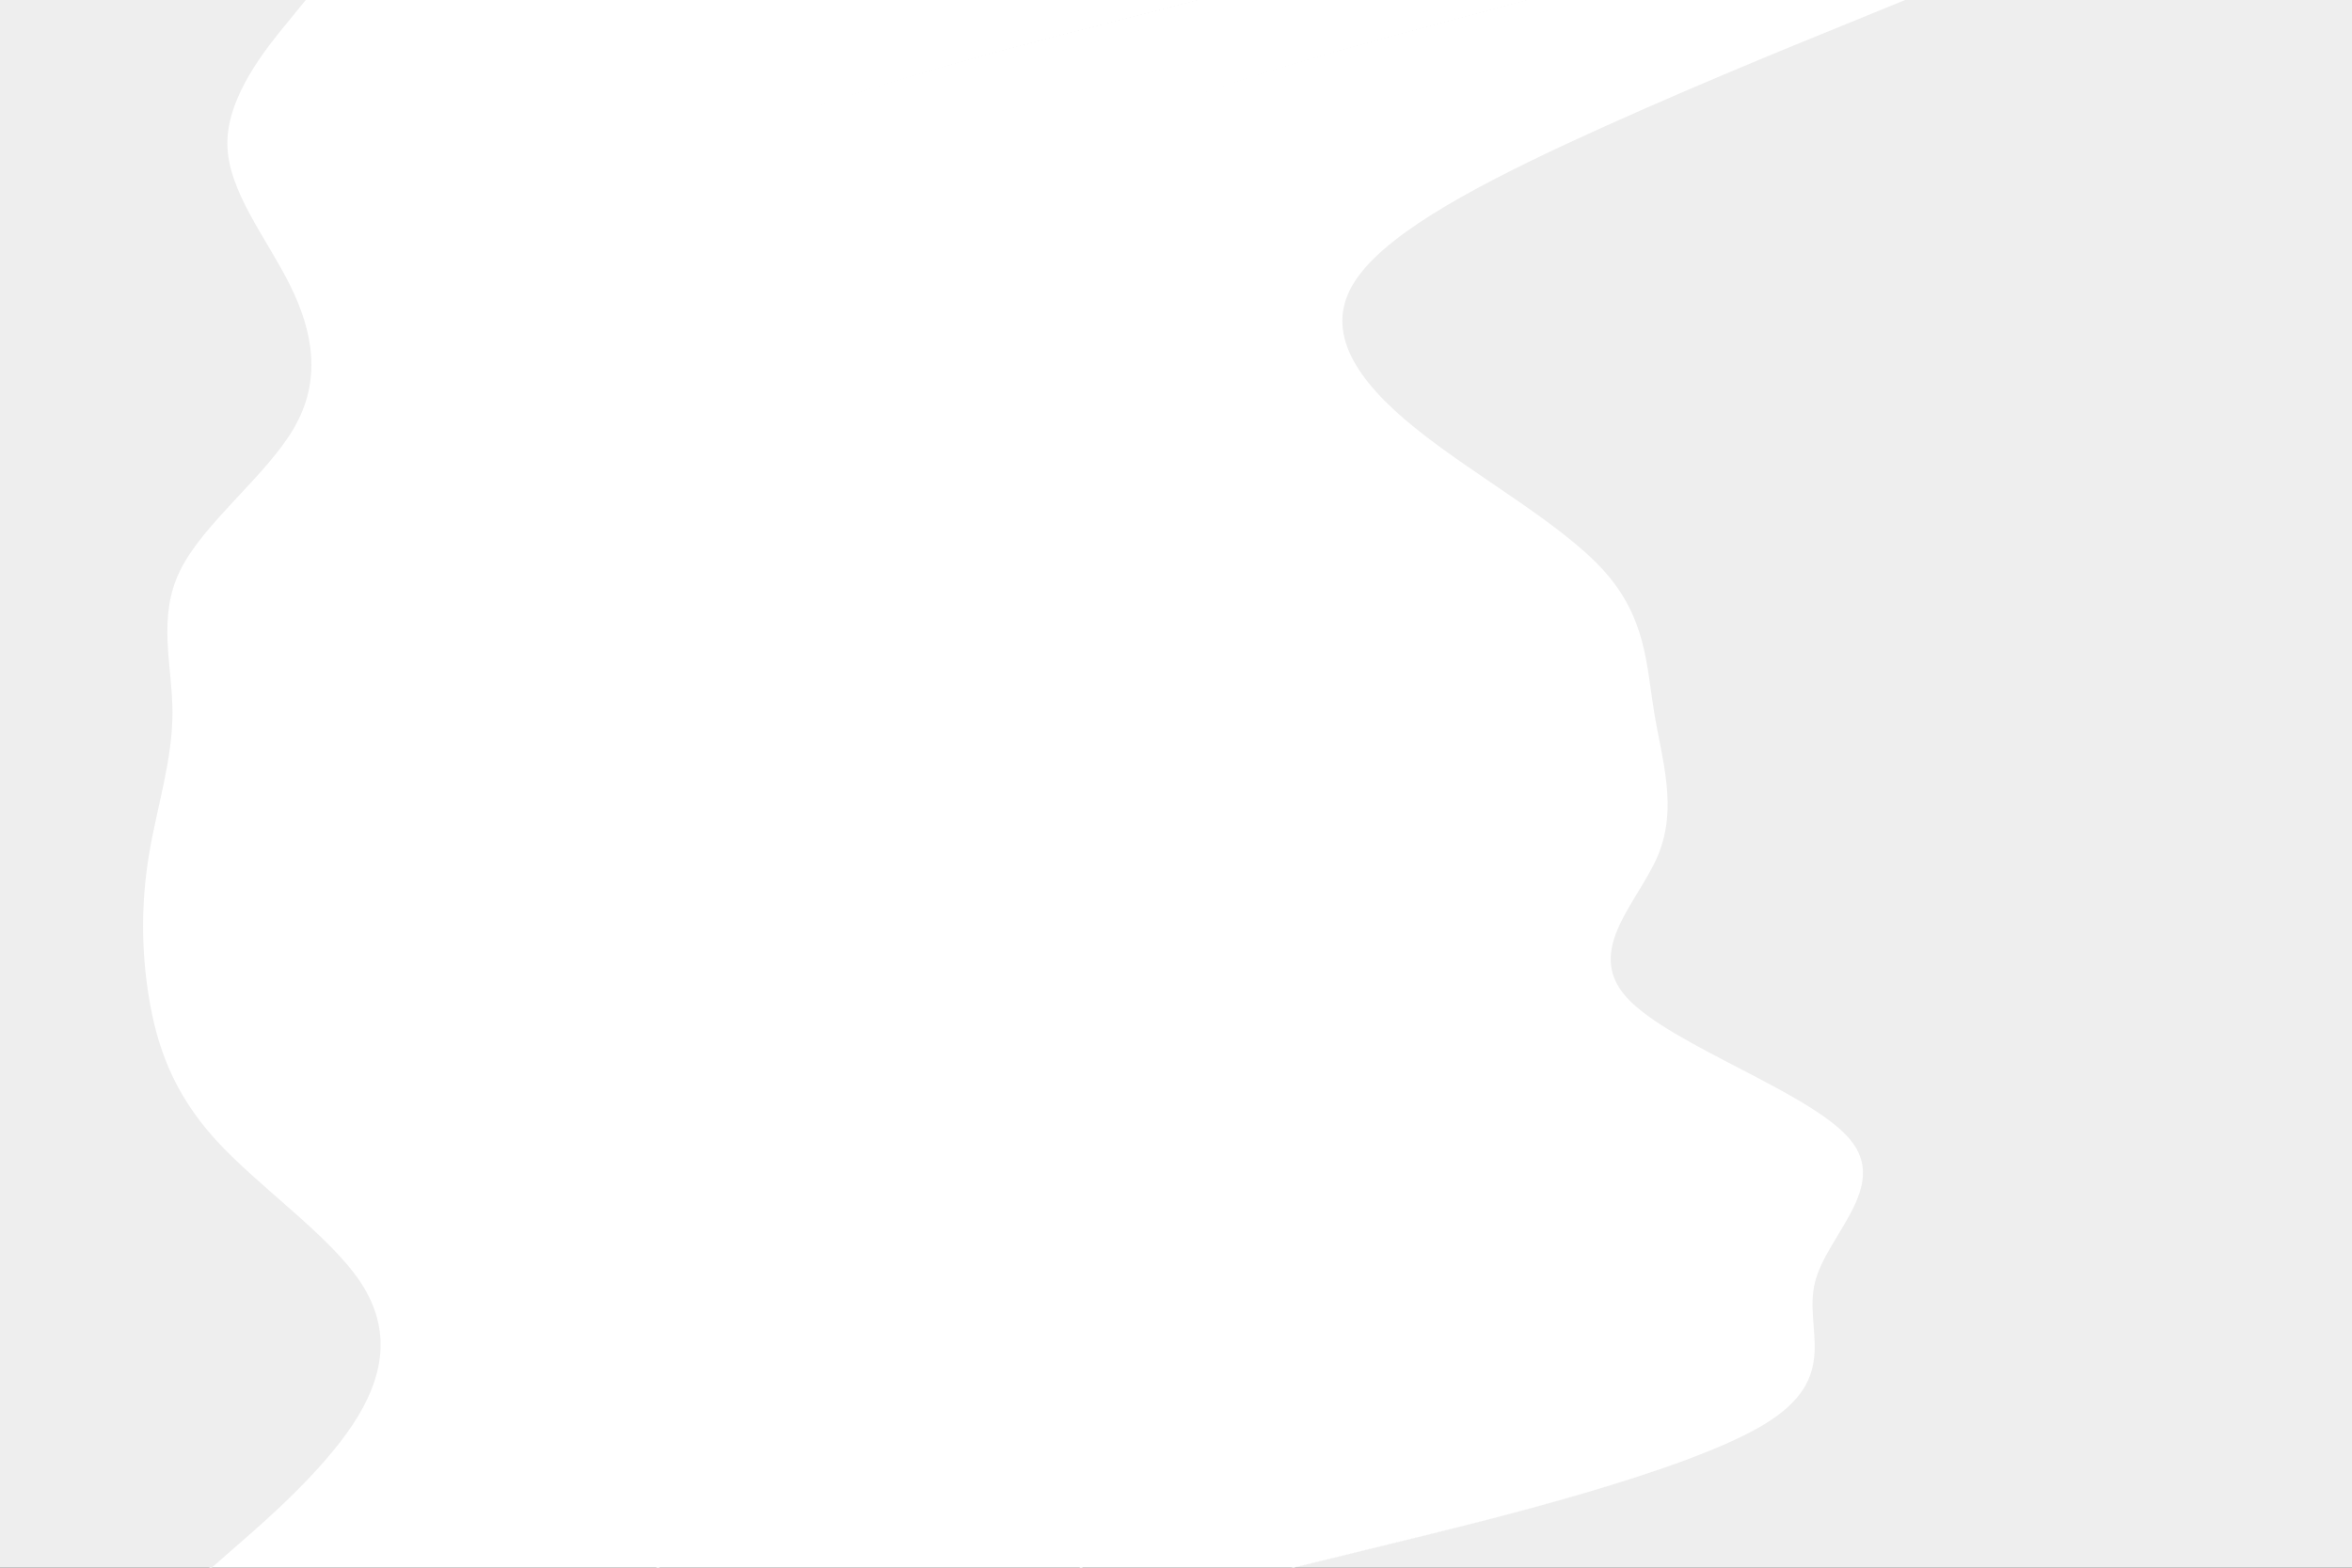 <svg id="visual" viewBox="0 0 900 600" width="900" height="600" xmlns="http://www.w3.org/2000/svg" xmlns:xlink="http://www.w3.org/1999/xlink" version="1.1"><rect x="0" y="0" width="900" height="600" fill="#333333" stroke="none"/><path d="M494 600L531.5 590.8C569 581.7 644 563.3 674 545.2C704 527 689 509 693.5 490.8C698 472.7 722 454.3 707 436.2C692 418 638 400 621.5 381.8C605 363.7 626 345.3 633.5 327.2C641 309 635 291 632 272.8C629 254.7 629 236.3 612.5 218.2C596 200 563 182 540.5 163.8C518 145.7 506 127.3 516.5 109.2C527 91 560 73 599 54.8C638 36.7 683 18.3 705.5 9.2L728 0L900 0L900 9.2C900 18.3 900 36.7 900 54.8C900 73 900 91 900 109.2C900 127.3 900 145.7 900 163.8C900 182 900 200 900 218.2C900 236.3 900 254.7 900 272.8C900 291 900 309 900 327.2C900 345.3 900 363.7 900 381.8C900 400 900 418 900 436.2C900 454.3 900 472.7 900 490.8C900 509 900 527 900 545.2C900 563.3 900 581.7 900 590.8L900 600Z" fill="#eeeeee"></path><path d="M413 600L428 590.8C443 581.7 473 563.3 497 545.2C521 527 539 509 554 490.8C569 472.7 581 454.3 566 436.2C551 418 509 400 480.5 381.8C452 363.7 437 345.3 435.5 327.2C434 309 446 291 450.5 272.8C455 254.7 452 236.3 447.5 218.2C443 200 437 182 428 163.8C419 145.7 407 127.3 398 109.2C389 91 383 73 414.5 54.8C446 36.7 515 18.3 549.5 9.2L584 0L729 0L706.5 9.2C684 18.3 639 36.7 600 54.8C561 73 528 91 517.5 109.2C507 127.3 519 145.7 541.5 163.8C564 182 597 200 613.5 218.2C630 236.3 630 254.7 633 272.8C636 291 642 309 634.5 327.2C627 345.3 606 363.7 622.5 381.8C639 400 693 418 708 436.2C723 454.3 699 472.7 694.5 490.8C690 509 705 527 675 545.2C645 563.3 570 581.7 532.5 590.8L495 600Z" fill="#ffffff"></path><path d="M251 600L272 590.8C293 581.7 335 563.3 371 545.2C407 527 437 509 456.5 490.8C476 472.7 485 454.3 468.5 436.2C452 418 410 400 374 381.8C338 363.7 308 345.3 297.5 327.2C287 309 296 291 311 272.8C326 254.7 347 236.3 350 218.2C353 200 338 182 317 163.8C296 145.7 269 127.3 255.5 109.2C242 91 242 73 278 54.8C314 36.7 386 18.3 422 9.2L458 0L585 0L550.5 9.2C516 18.3 447 36.7 415.5 54.8C384 73 390 91 399 109.2C408 127.3 420 145.7 429 163.8C438 182 444 200 448.5 218.2C453 236.3 456 254.7 451.5 272.8C447 291 435 309 436.5 327.2C438 345.3 453 363.7 481.5 381.8C510 400 552 418 567 436.2C582 454.3 570 472.7 555 490.8C540 509 522 527 498 545.2C474 563.3 444 581.7 429 590.8L414 600Z" fill="#ffffff"></path><path d="M80 600L90.5 590.8C101 581.7 122 563.3 134 545.2C146 527 149 509 137 490.8C125 472.7 98 454.3 81.5 436.2C65 418 59 400 56 381.8C53 363.7 53 345.3 56 327.2C59 309 65 291 65 272.8C65 254.7 59 236.3 68 218.2C77 200 101 182 111.5 163.8C122 145.7 119 127.3 110 109.2C101 91 86 73 86 54.8C86 36.7 101 18.3 108.5 9.2L116 0L459 0L423 9.2C387 18.3 315 36.7 279 54.8C243 73 243 91 256.5 109.2C270 127.3 297 145.7 318 163.8C339 182 354 200 351 218.2C348 236.3 327 254.7 312 272.8C297 291 288 309 298.5 327.2C309 345.3 339 363.7 375 381.8C411 400 453 418 469.5 436.2C486 454.3 477 472.7 457.5 490.8C438 509 408 527 372 545.2C336 563.3 294 581.7 273 590.8L252 600Z" fill="#ffffff"></path><path d="M0 600L0 590.8C0 581.7 0 563.3 0 545.2C0 527 0 509 0 490.8C0 472.7 0 454.3 0 436.2C0 418 0 400 0 381.8C0 363.7 0 345.3 0 327.2C0 309 0 291 0 272.8C0 254.7 0 236.3 0 218.2C0 200 0 182 0 163.8C0 145.7 0 127.3 0 109.2C0 91 0 73 0 54.8C0 36.7 0 18.3 0 9.2L0 0L117 0L109.5 9.2C102 18.3 87 36.7 87 54.8C87 73 102 91 111 109.2C120 127.3 123 145.7 112.5 163.8C102 182 78 200 69 218.2C60 236.3 66 254.7 66 272.8C66 291 60 309 57 327.2C54 345.3 54 363.7 57 381.8C60 400 66 418 82.5 436.2C99 454.3 126 472.7 138 490.8C150 509 147 527 135 545.2C123 563.3 102 581.7 91.5 590.8L81 600Z" fill="#eeeeee"></path></svg>